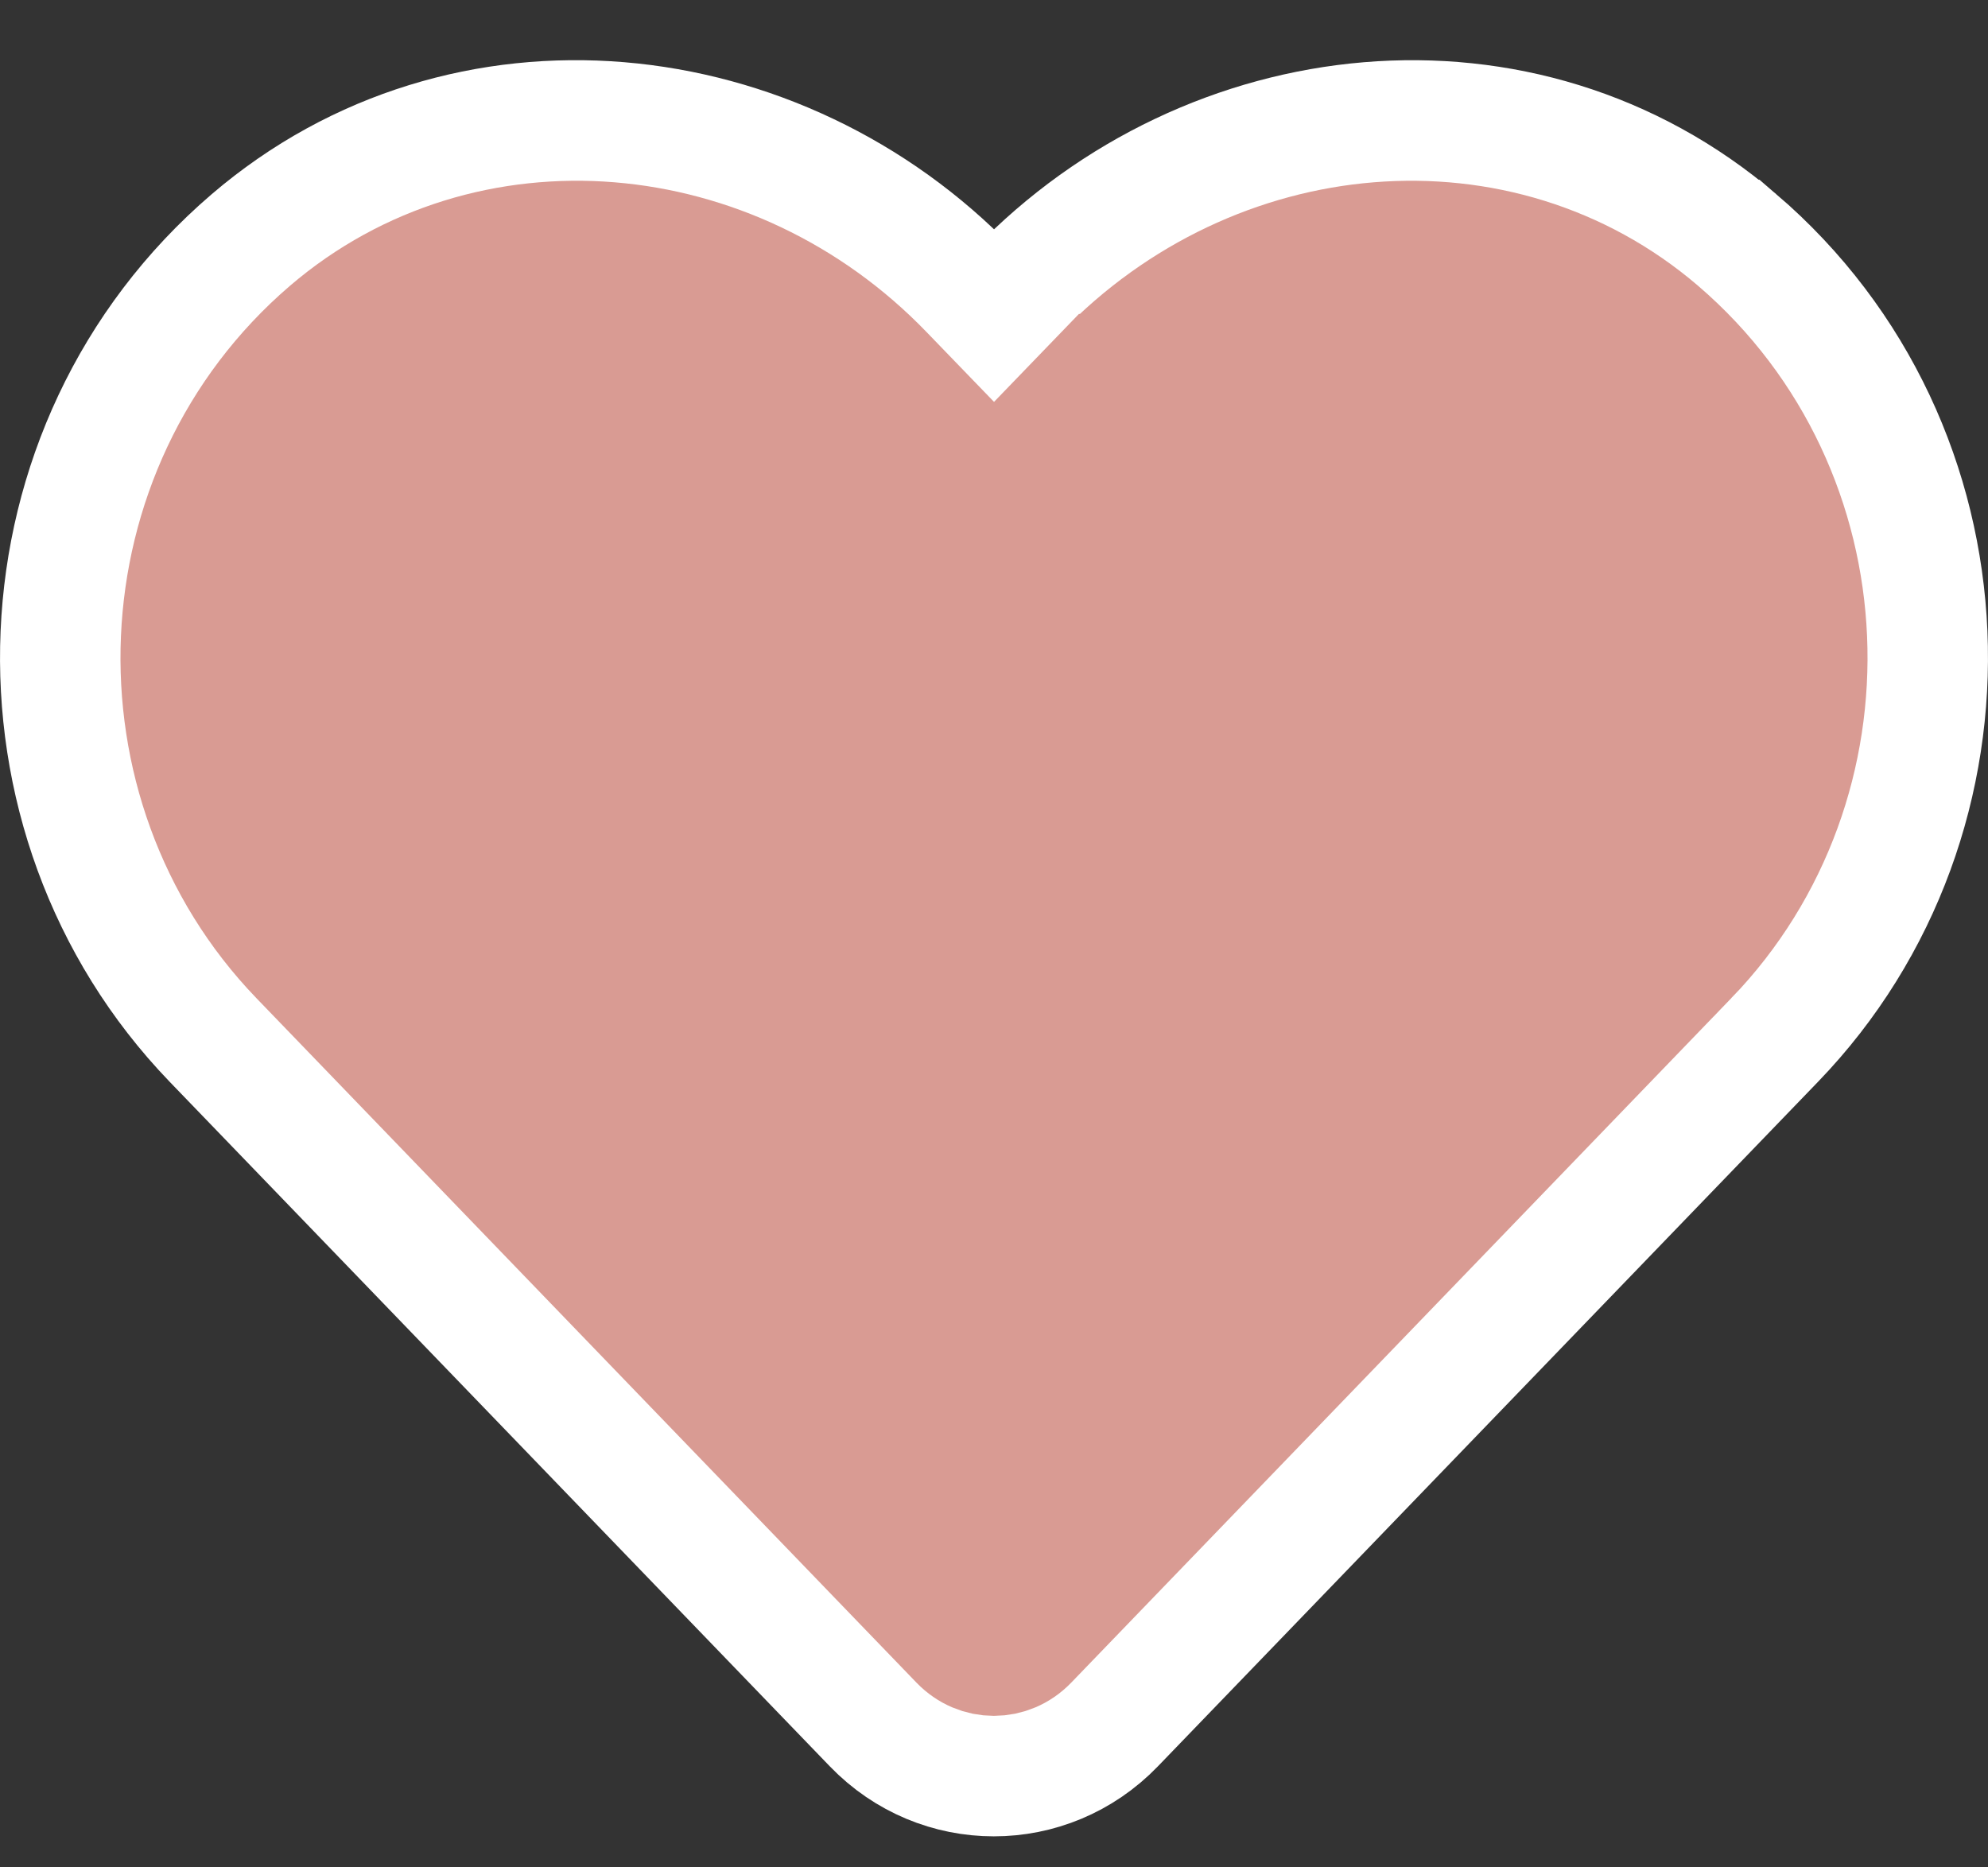 <svg width="33" height="31" viewBox="0 0 33 31" fill="none" xmlns="http://www.w3.org/2000/svg">
<rect x="0" y="0" width="33" height="31" fill="#333333" stroke="none"/>
<path d="M28.836 3.983L28.835 3.983C25.282 0.942 20.068 1.535 16.897 4.822L16.5 5.232L16.105 4.823C16.105 4.822 16.105 4.822 16.104 4.822C12.938 1.534 7.718 0.942 4.165 3.983L4.165 3.983C0.165 7.412 -0.041 13.55 3.535 17.263L3.535 17.263L14.495 28.629L14.495 28.629C15.596 29.77 17.399 29.77 18.5 28.629L18.5 28.629L29.46 17.263C33.042 13.55 32.836 7.412 28.836 3.983Z" fill="white" stroke="white" stroke-width="2"/>
<path d="M18.335 6.211L18.336 6.211C20.862 3.593 24.88 3.23 27.535 5.502C30.648 8.171 30.816 12.977 28.021 15.875L28.02 15.875L17.061 27.24C17.061 27.24 17.061 27.24 17.061 27.24C16.746 27.566 16.249 27.566 15.934 27.24C15.934 27.24 15.934 27.24 15.934 27.24L4.975 15.875C2.185 12.978 2.353 8.171 5.466 5.502C8.121 3.23 12.144 3.593 14.664 6.21L14.665 6.211L15.781 7.366L16.5 8.11L17.22 7.366L18.335 6.211Z" fill="#D99B93" stroke="#D99B93" stroke-width="2"/>

</svg>

